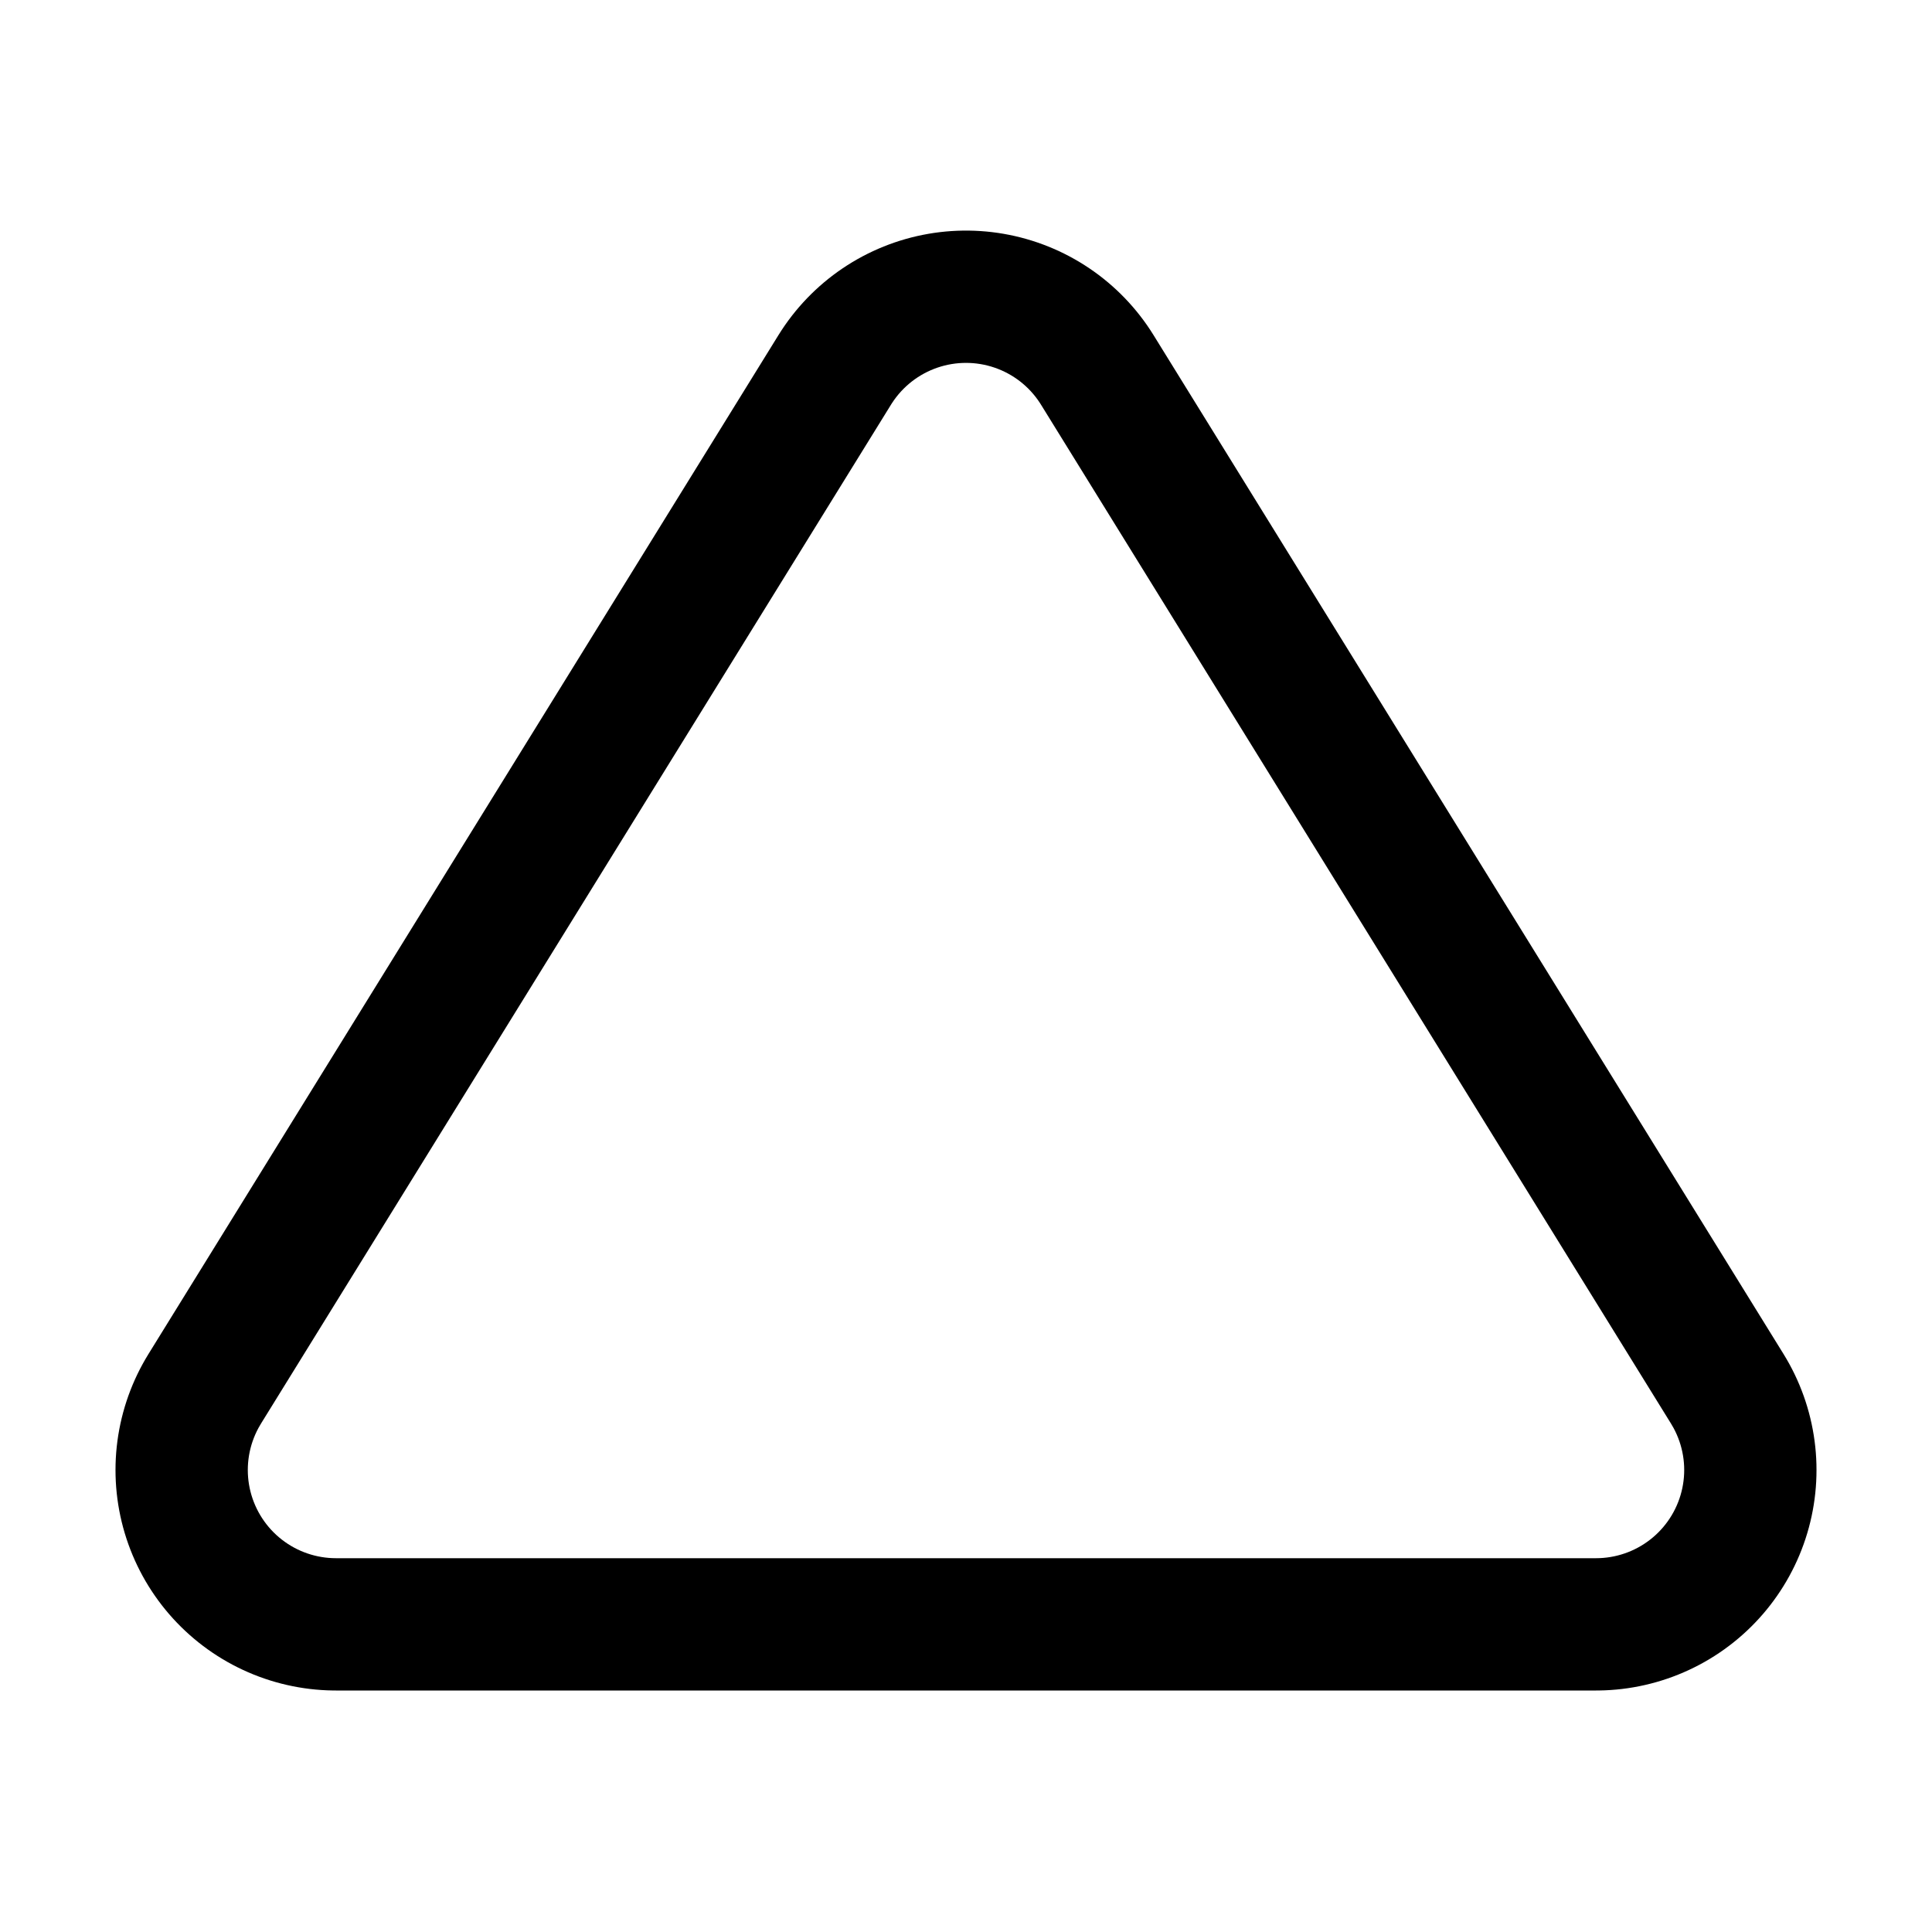 <svg xmlns="http://www.w3.org/2000/svg" width="23" height="23"><defs><filter height="1.67" y="-.34" width="1.64" x="-.32" id="a" color-interpolation-filters="sRGB"><feGaussianBlur stdDeviation=".69"/></filter></defs><path d="M4 17.5l7.5-12.13L19 17.5z" stroke="#000" stroke-width="5.25" stroke-linecap="round" stroke-linejoin="round" filter="url(#a)"/><path d="M4 17.5l7.5-12.13L19 17.5z" fill="#fff" stroke="#fff" stroke-width="2.1" stroke-linecap="round" stroke-linejoin="round"/></svg>